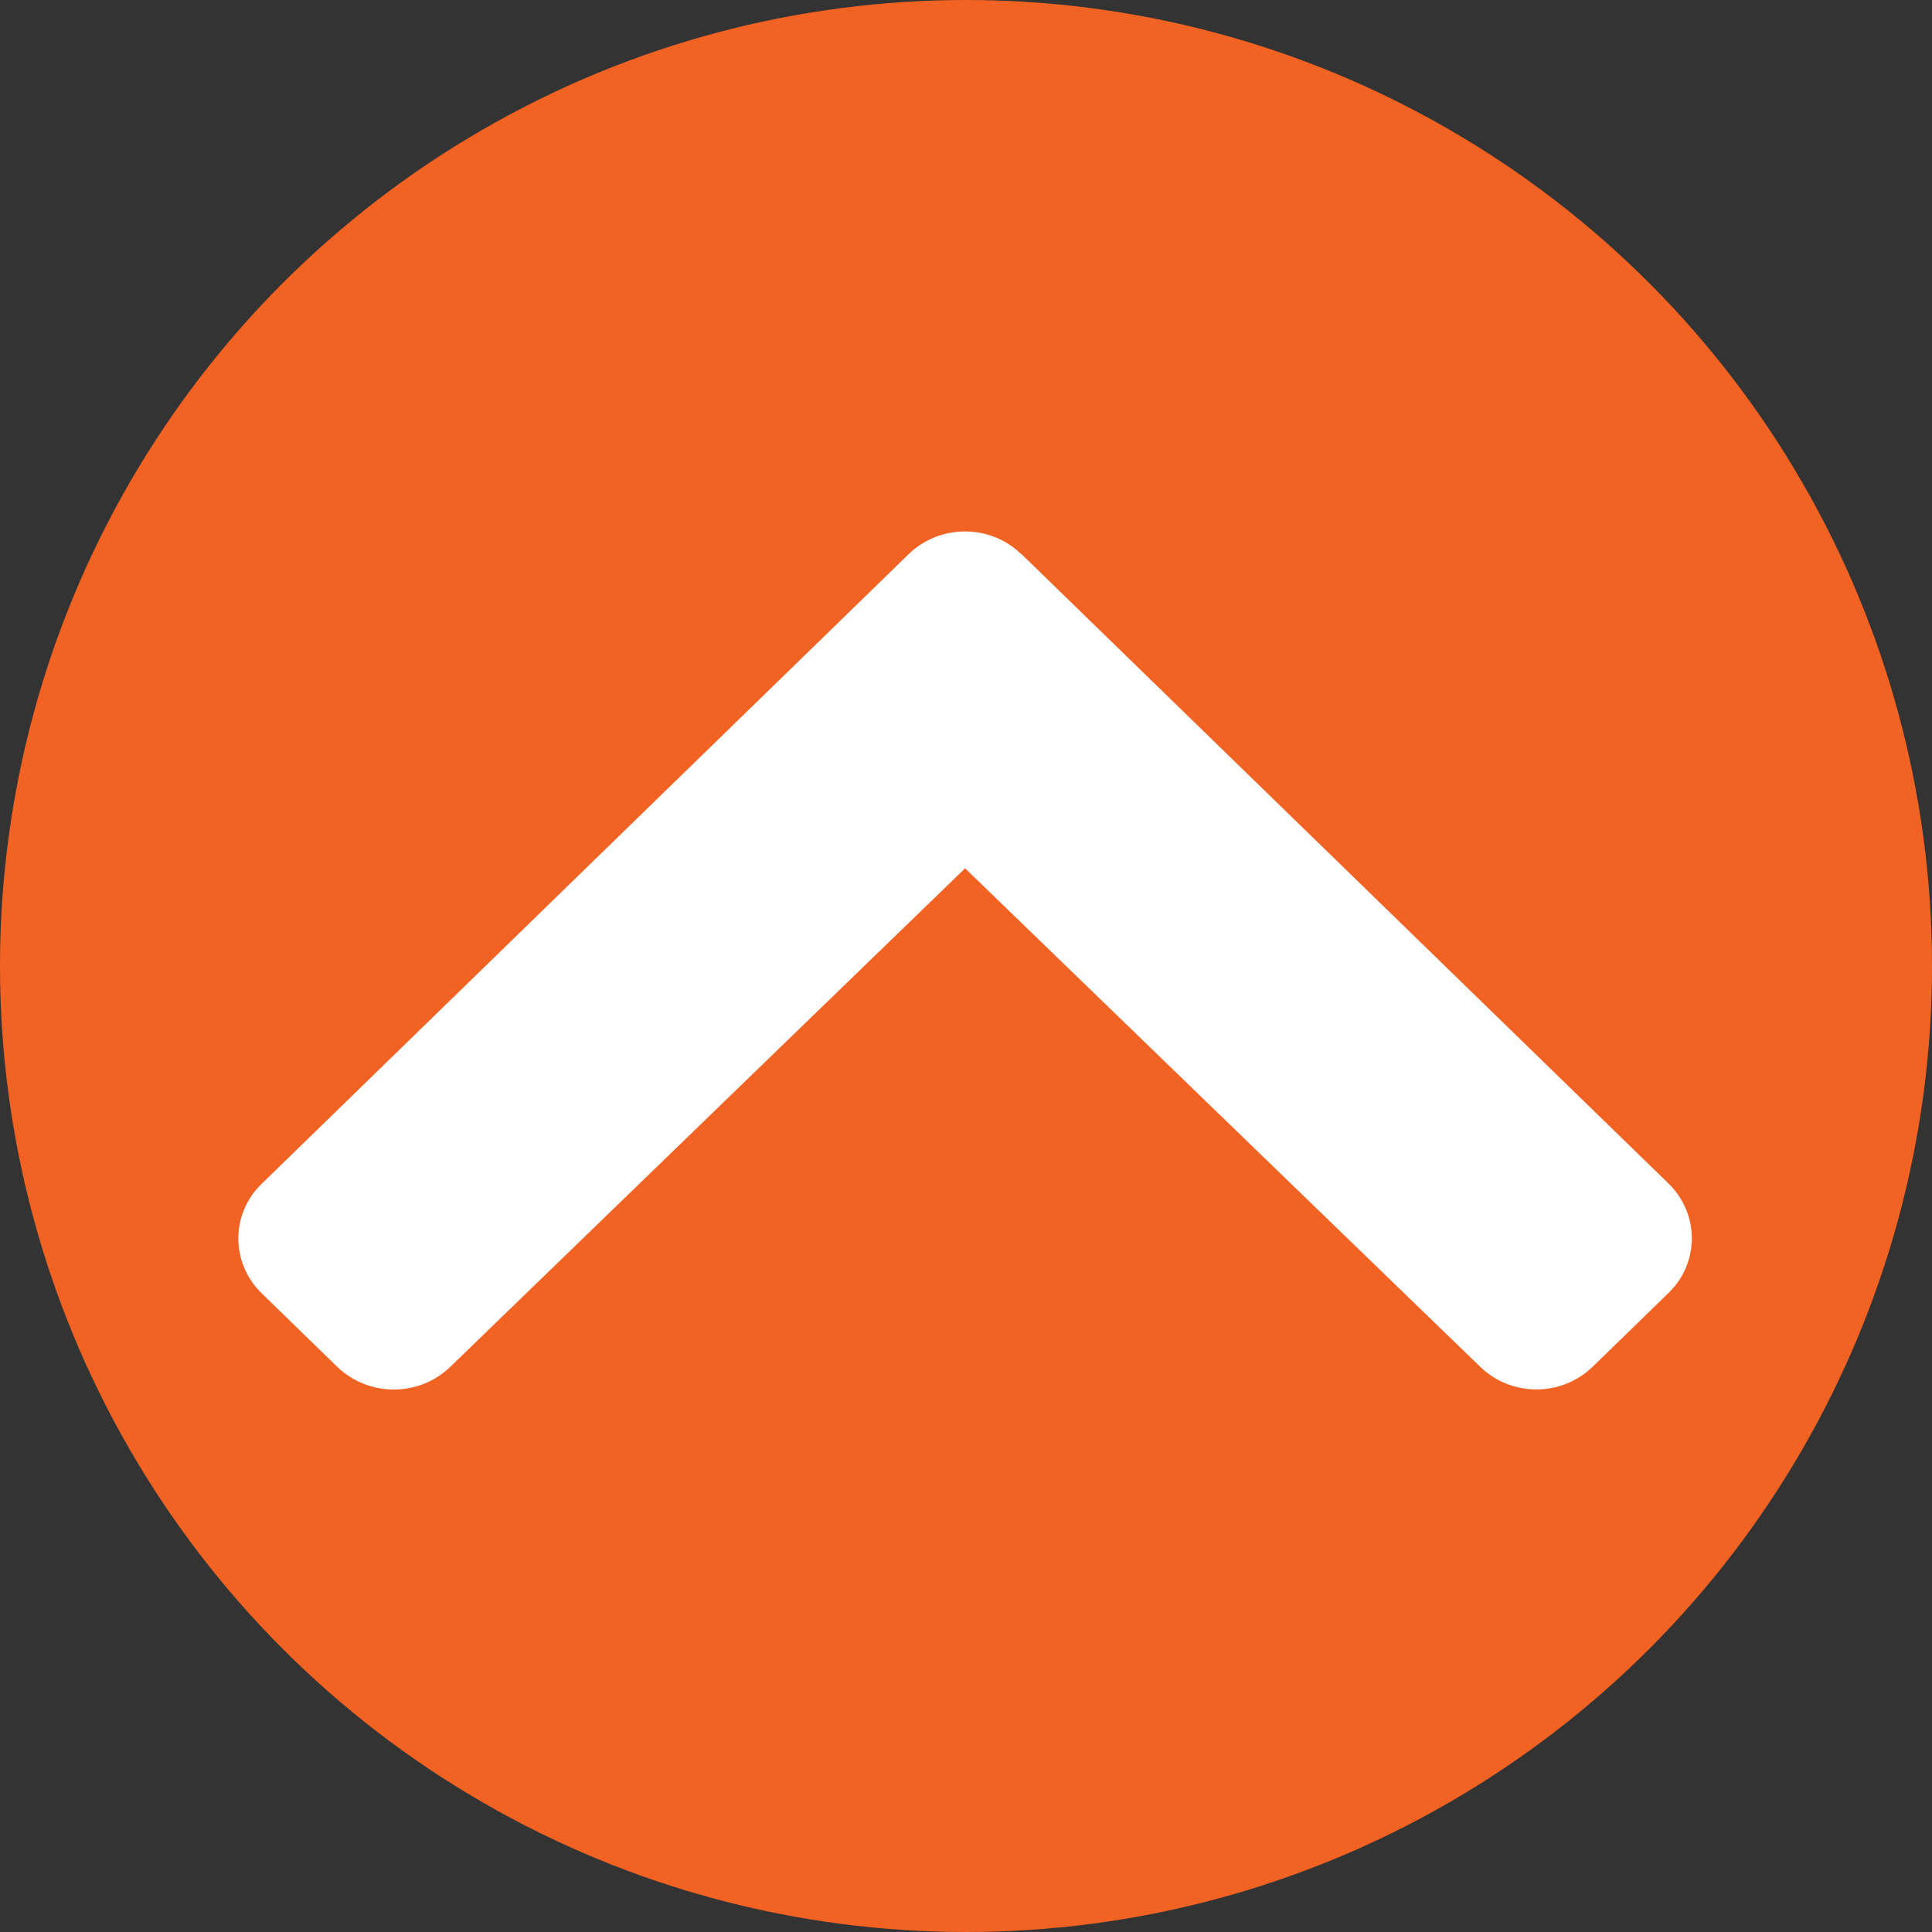 <svg width="88" height="88" viewBox="0 0 88 88" fill="none" xmlns="http://www.w3.org/2000/svg">
<rect x="0" y="0" width="88" height="88" fill="#333333" stroke="none"/>
<circle cx="44" cy="44" r="44" fill="#F26223"/>
<g clip-path="url(#clip0_6386_7843)">
<path d="M46.536 25.246L75.992 53.9C77.417 55.286 77.417 57.528 75.992 58.9L72.551 62.247C71.126 63.634 68.837 63.634 67.412 62.247L43.959 39.551L20.506 62.262C19.081 63.634 16.792 63.634 15.367 62.262L11.925 58.914C10.5 57.528 10.5 55.286 11.925 53.915L41.382 25.246C42.807 23.86 45.111 23.86 46.521 25.246H46.536Z" fill="white"/>
</g>
<defs>
<clipPath id="clip0_6386_7843">
<rect width="67.917" height="75.507" fill="white" transform="translate(10 6)"/>
</clipPath>
</defs>
</svg>
